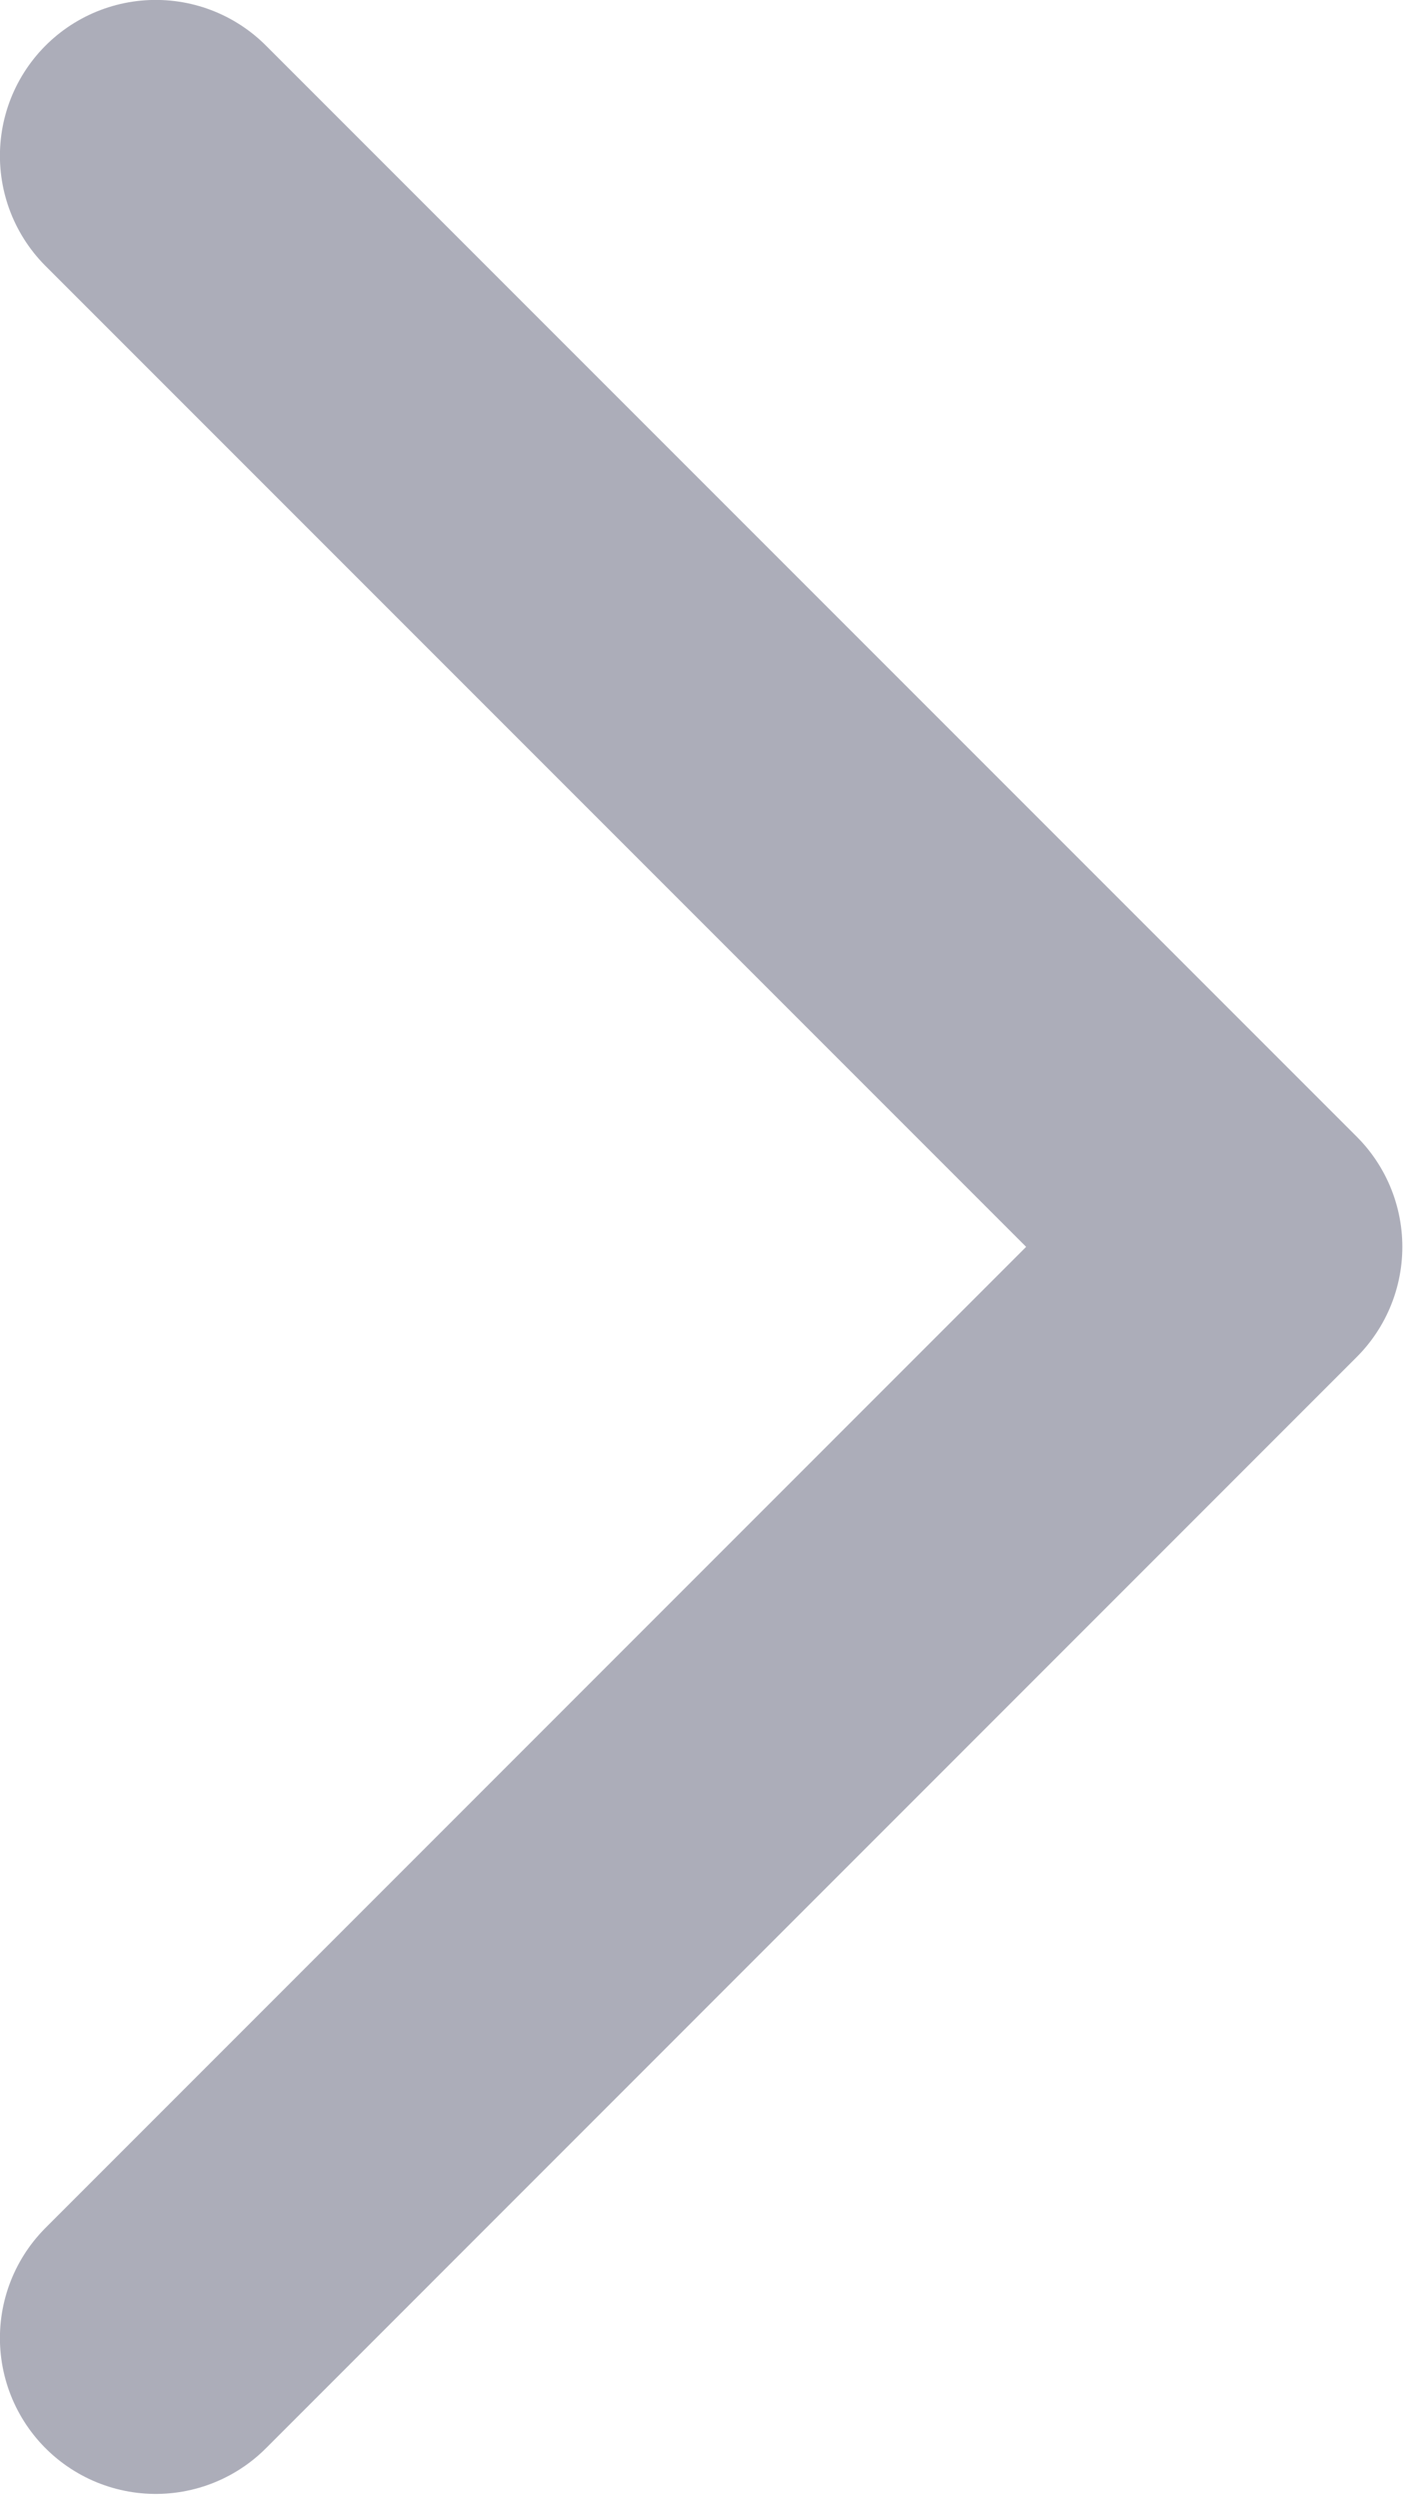 <svg width="9" height="16" viewBox="0 0 9 16" fill="none" xmlns="http://www.w3.org/2000/svg">
<path d="M0.997 0.997L7.979 7.979L0.997 14.962" stroke="#ACADB9" stroke-width="1.995" stroke-linecap="round" stroke-linejoin="round"/>
</svg>
